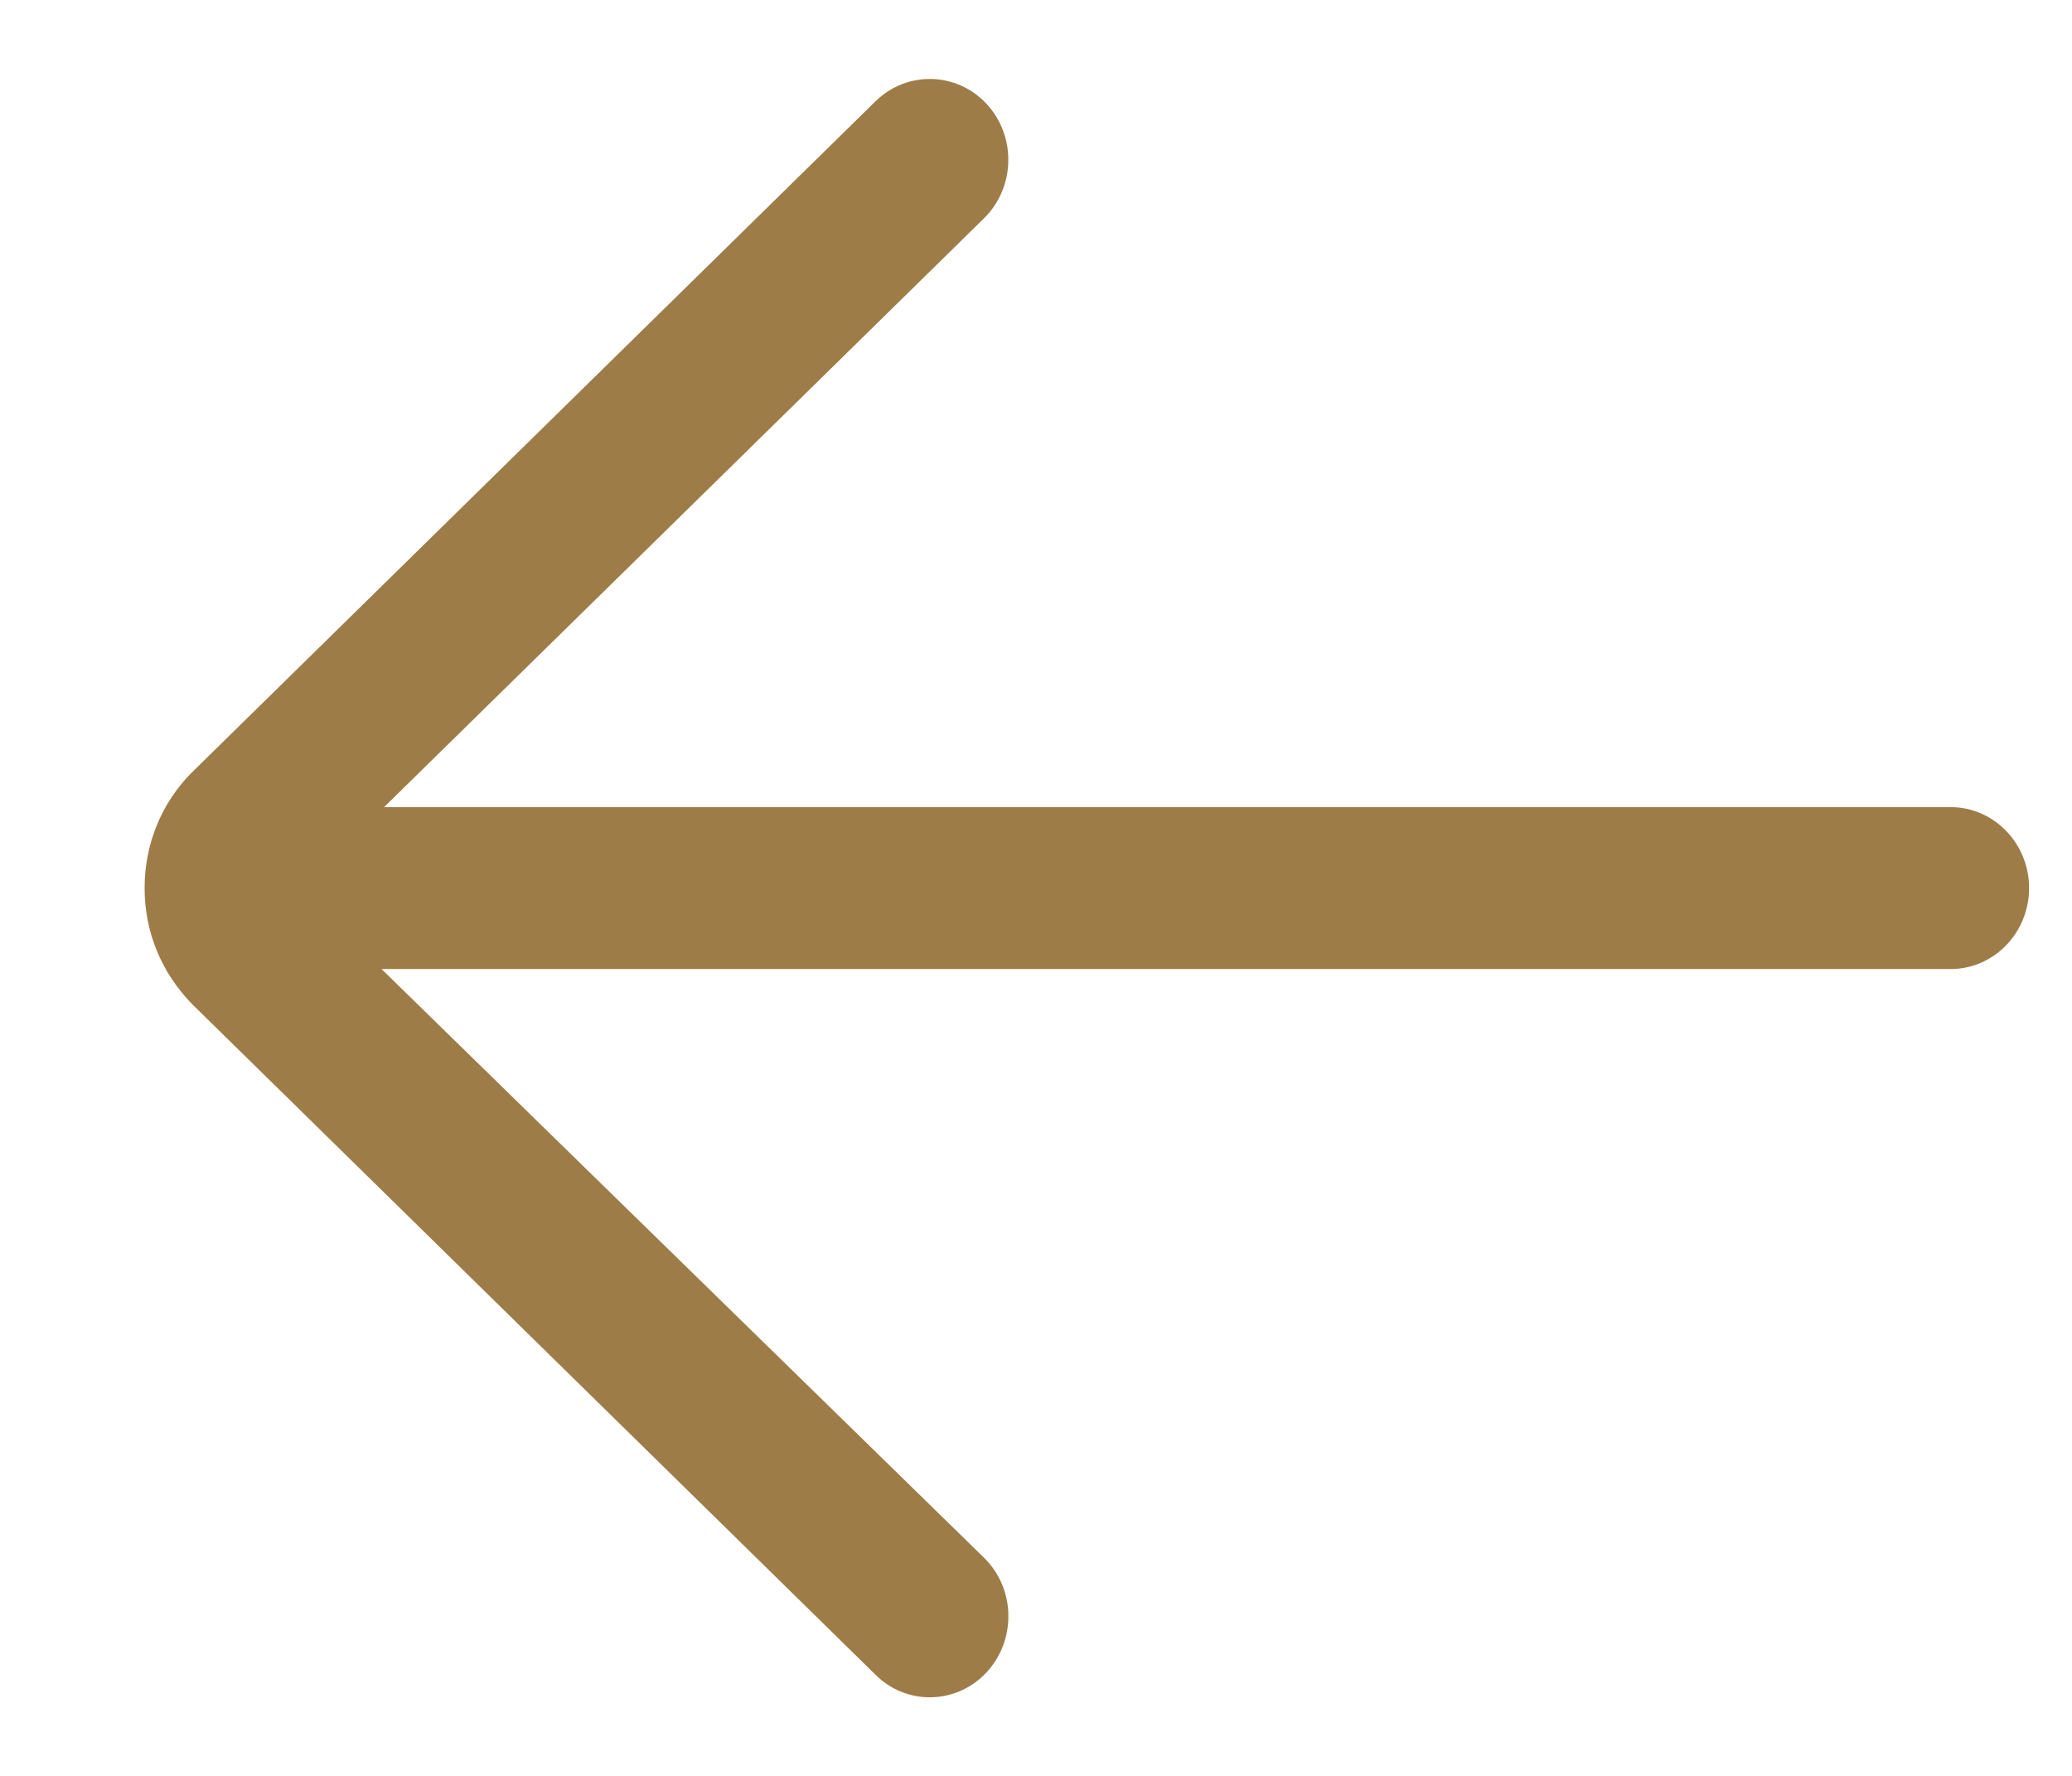 <svg width="14" height="12" viewBox="0 0 14 12" fill="none" xmlns="http://www.w3.org/2000/svg">
<g clip-path="url(#clip0_62_119)">
<path d="M13.18 5.454H2.595L6.648 1.476C6.86 1.268 6.869 0.922 6.667 0.703C6.465 0.485 6.129 0.476 5.916 0.684L1.288 5.228C1.087 5.434 0.977 5.709 0.977 6.001C0.977 6.293 1.087 6.568 1.297 6.784L5.917 11.318C6.019 11.419 6.151 11.469 6.282 11.469C6.423 11.469 6.563 11.412 6.667 11.299C6.869 11.08 6.861 10.734 6.649 10.526L2.578 6.548H13.18C13.473 6.548 13.71 6.303 13.71 6.001C13.71 5.699 13.473 5.454 13.18 5.454Z" fill="#9D7C47"/>
</g>
<defs>
<clipPath id="clip0_62_119">
<rect width="13.219" height="11.664" fill="white" transform="matrix(-1 0 0 1 13.953 0.168)"/>
</clipPath>
</defs>
</svg>
